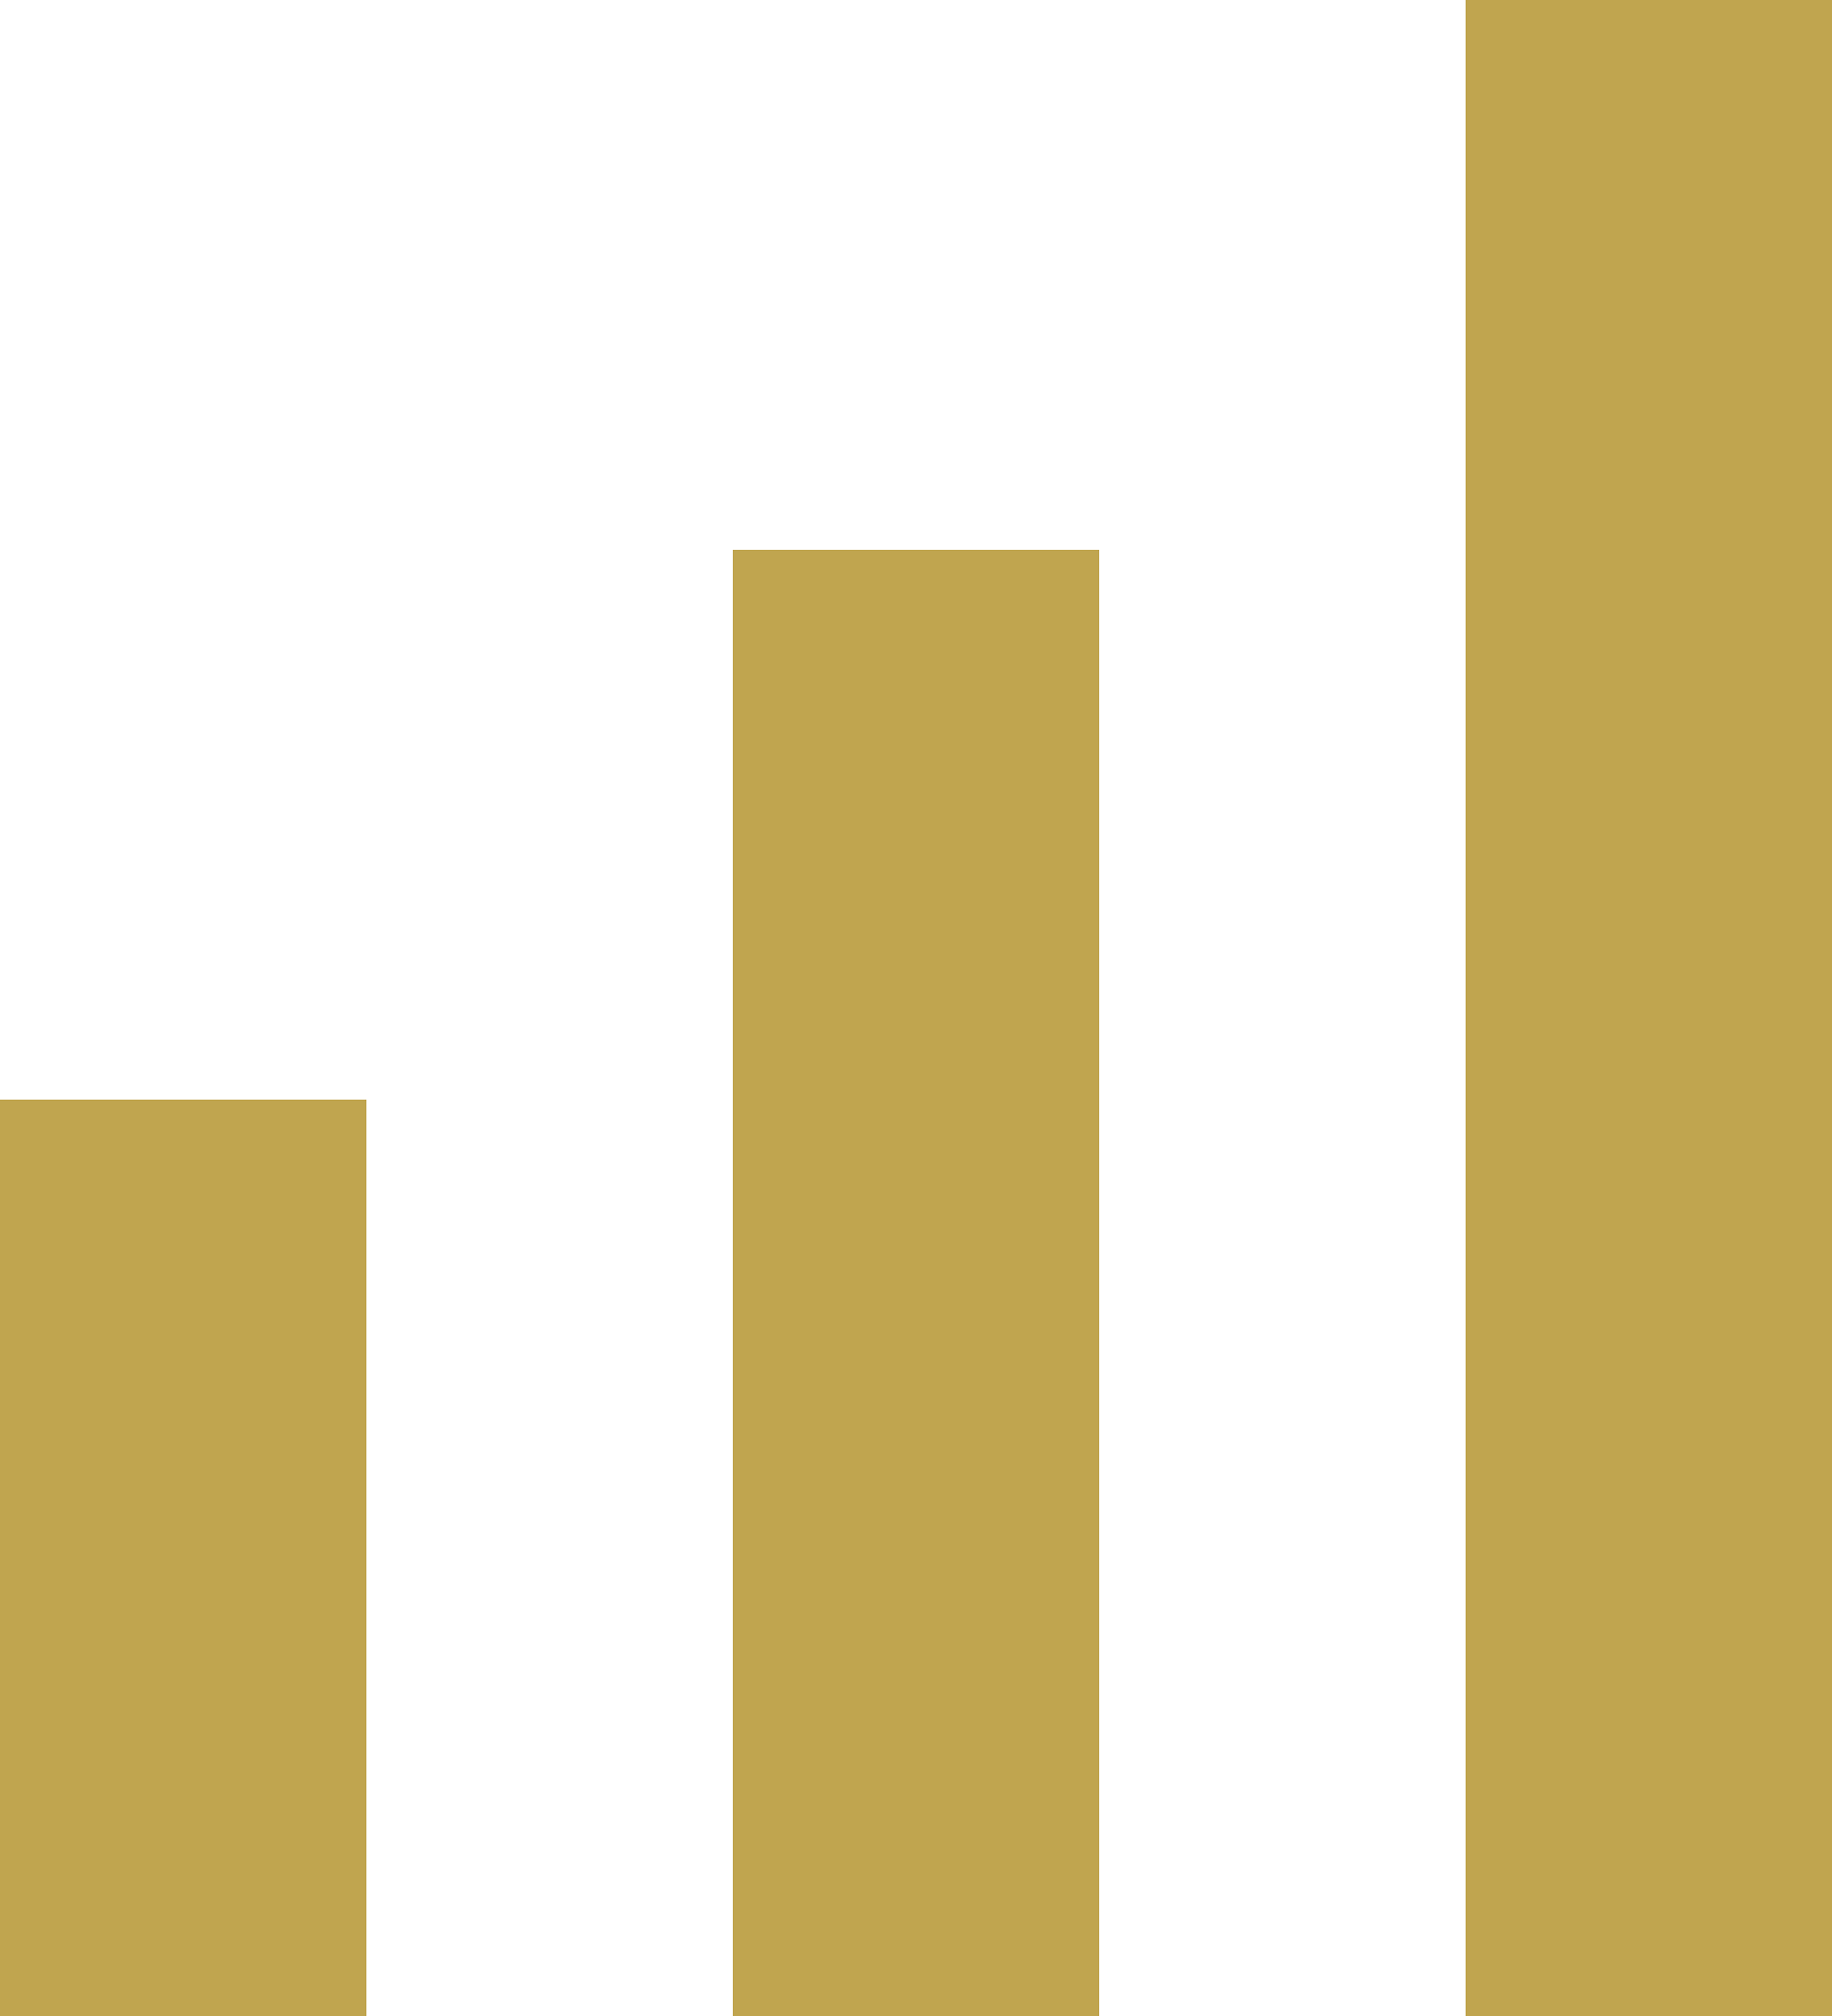 <svg width="10" height="11" viewBox="0 0 10 11" fill="none" xmlns="http://www.w3.org/2000/svg">
<rect y="11" width="5" height="2" transform="rotate(-90 0 11)" fill="#C0A54F"/>
<rect x="4" y="11" width="8" height="2" transform="rotate(-90 4 11)" fill="#C0A54F"/>
<rect x="8" y="11" width="11" height="2" transform="rotate(-90 8 11)" fill="#C0A54F"/>
</svg>
